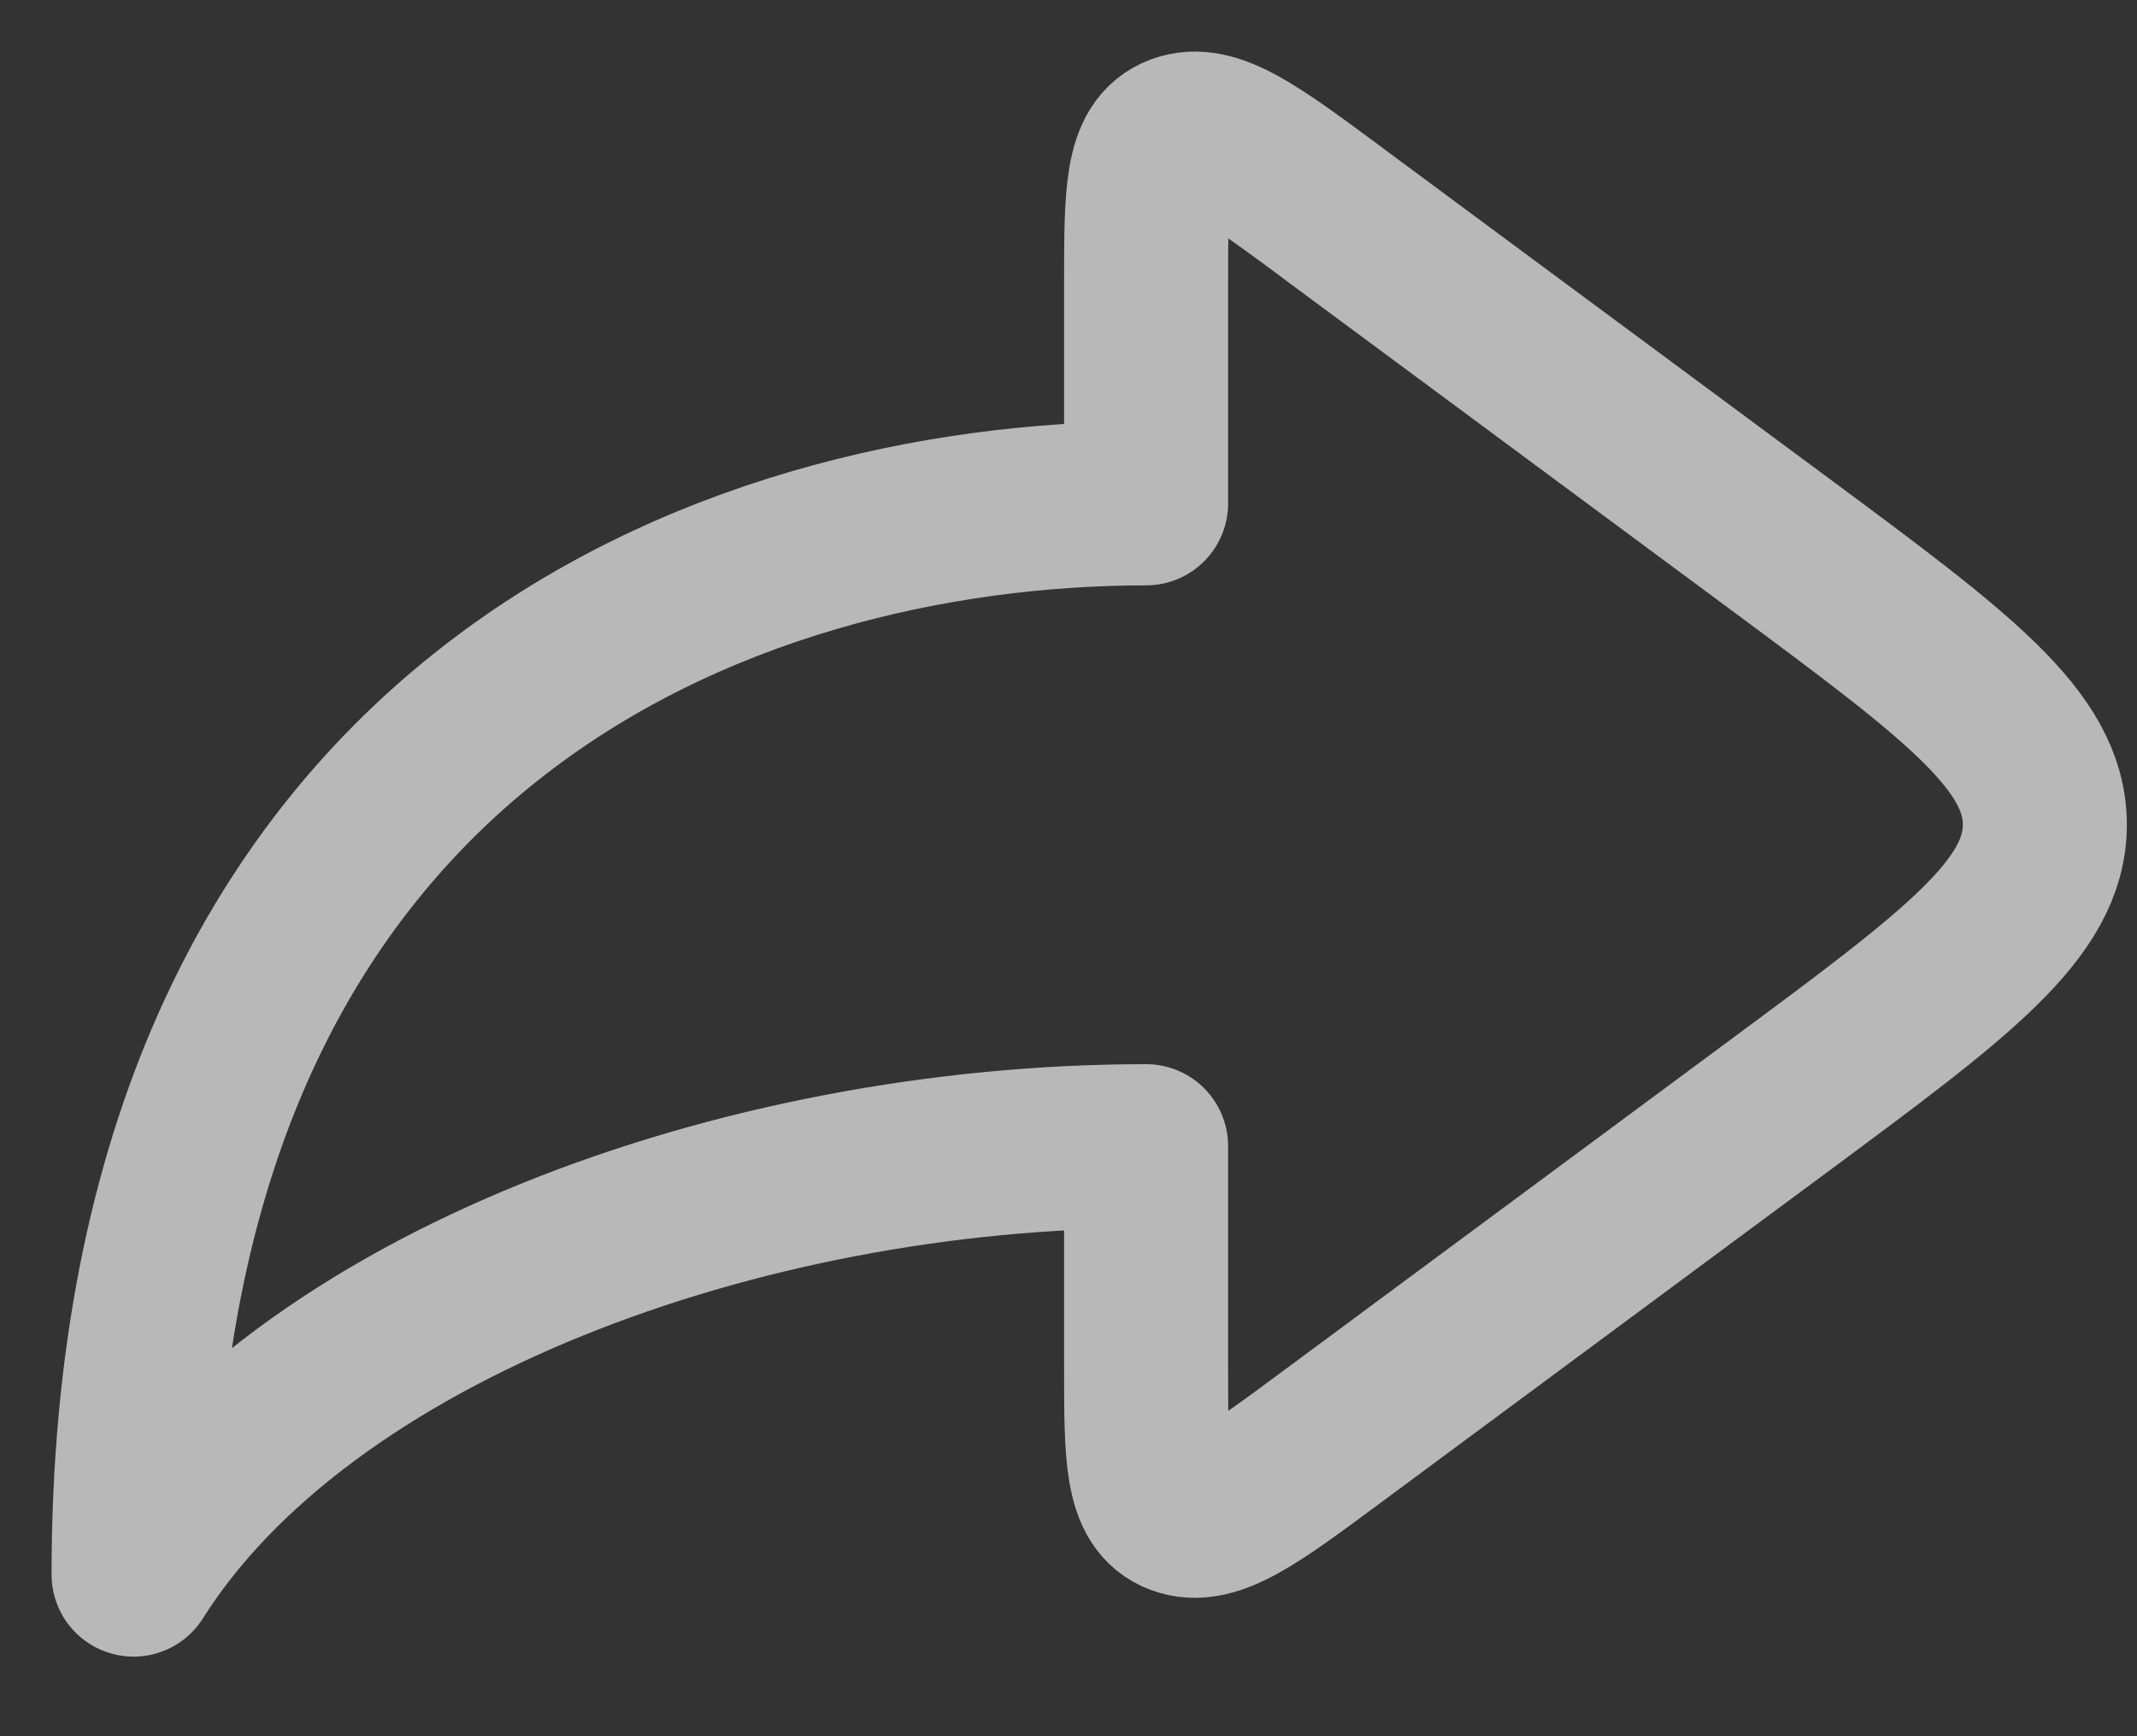 <svg width="16" height="13" viewBox="0 0 16 13" fill="none" xmlns="http://www.w3.org/2000/svg">
<rect x="0" y="0" width="16" height="13" fill="#333333" stroke="none"/>
<path d="M9.982 1.598L13.329 4.076C14.649 5.055 15.31 5.544 15.31 6.175C15.31 6.806 14.649 7.295 13.329 8.273L9.982 10.751C9.379 11.198 9.078 11.422 8.829 11.329C8.581 11.236 8.581 10.9 8.581 10.227V8.582C5.548 8.582 2.263 9.785 1 11.79C1 5.373 5.492 3.769 8.581 3.769V2.123C8.581 1.45 8.581 1.114 8.829 1.021C9.078 0.928 9.379 1.151 9.983 1.598H9.982Z" stroke="#F1F1F1" stroke-opacity="0.7" stroke-width="1.228" stroke-linecap="round" stroke-linejoin="round"/>
</svg>
